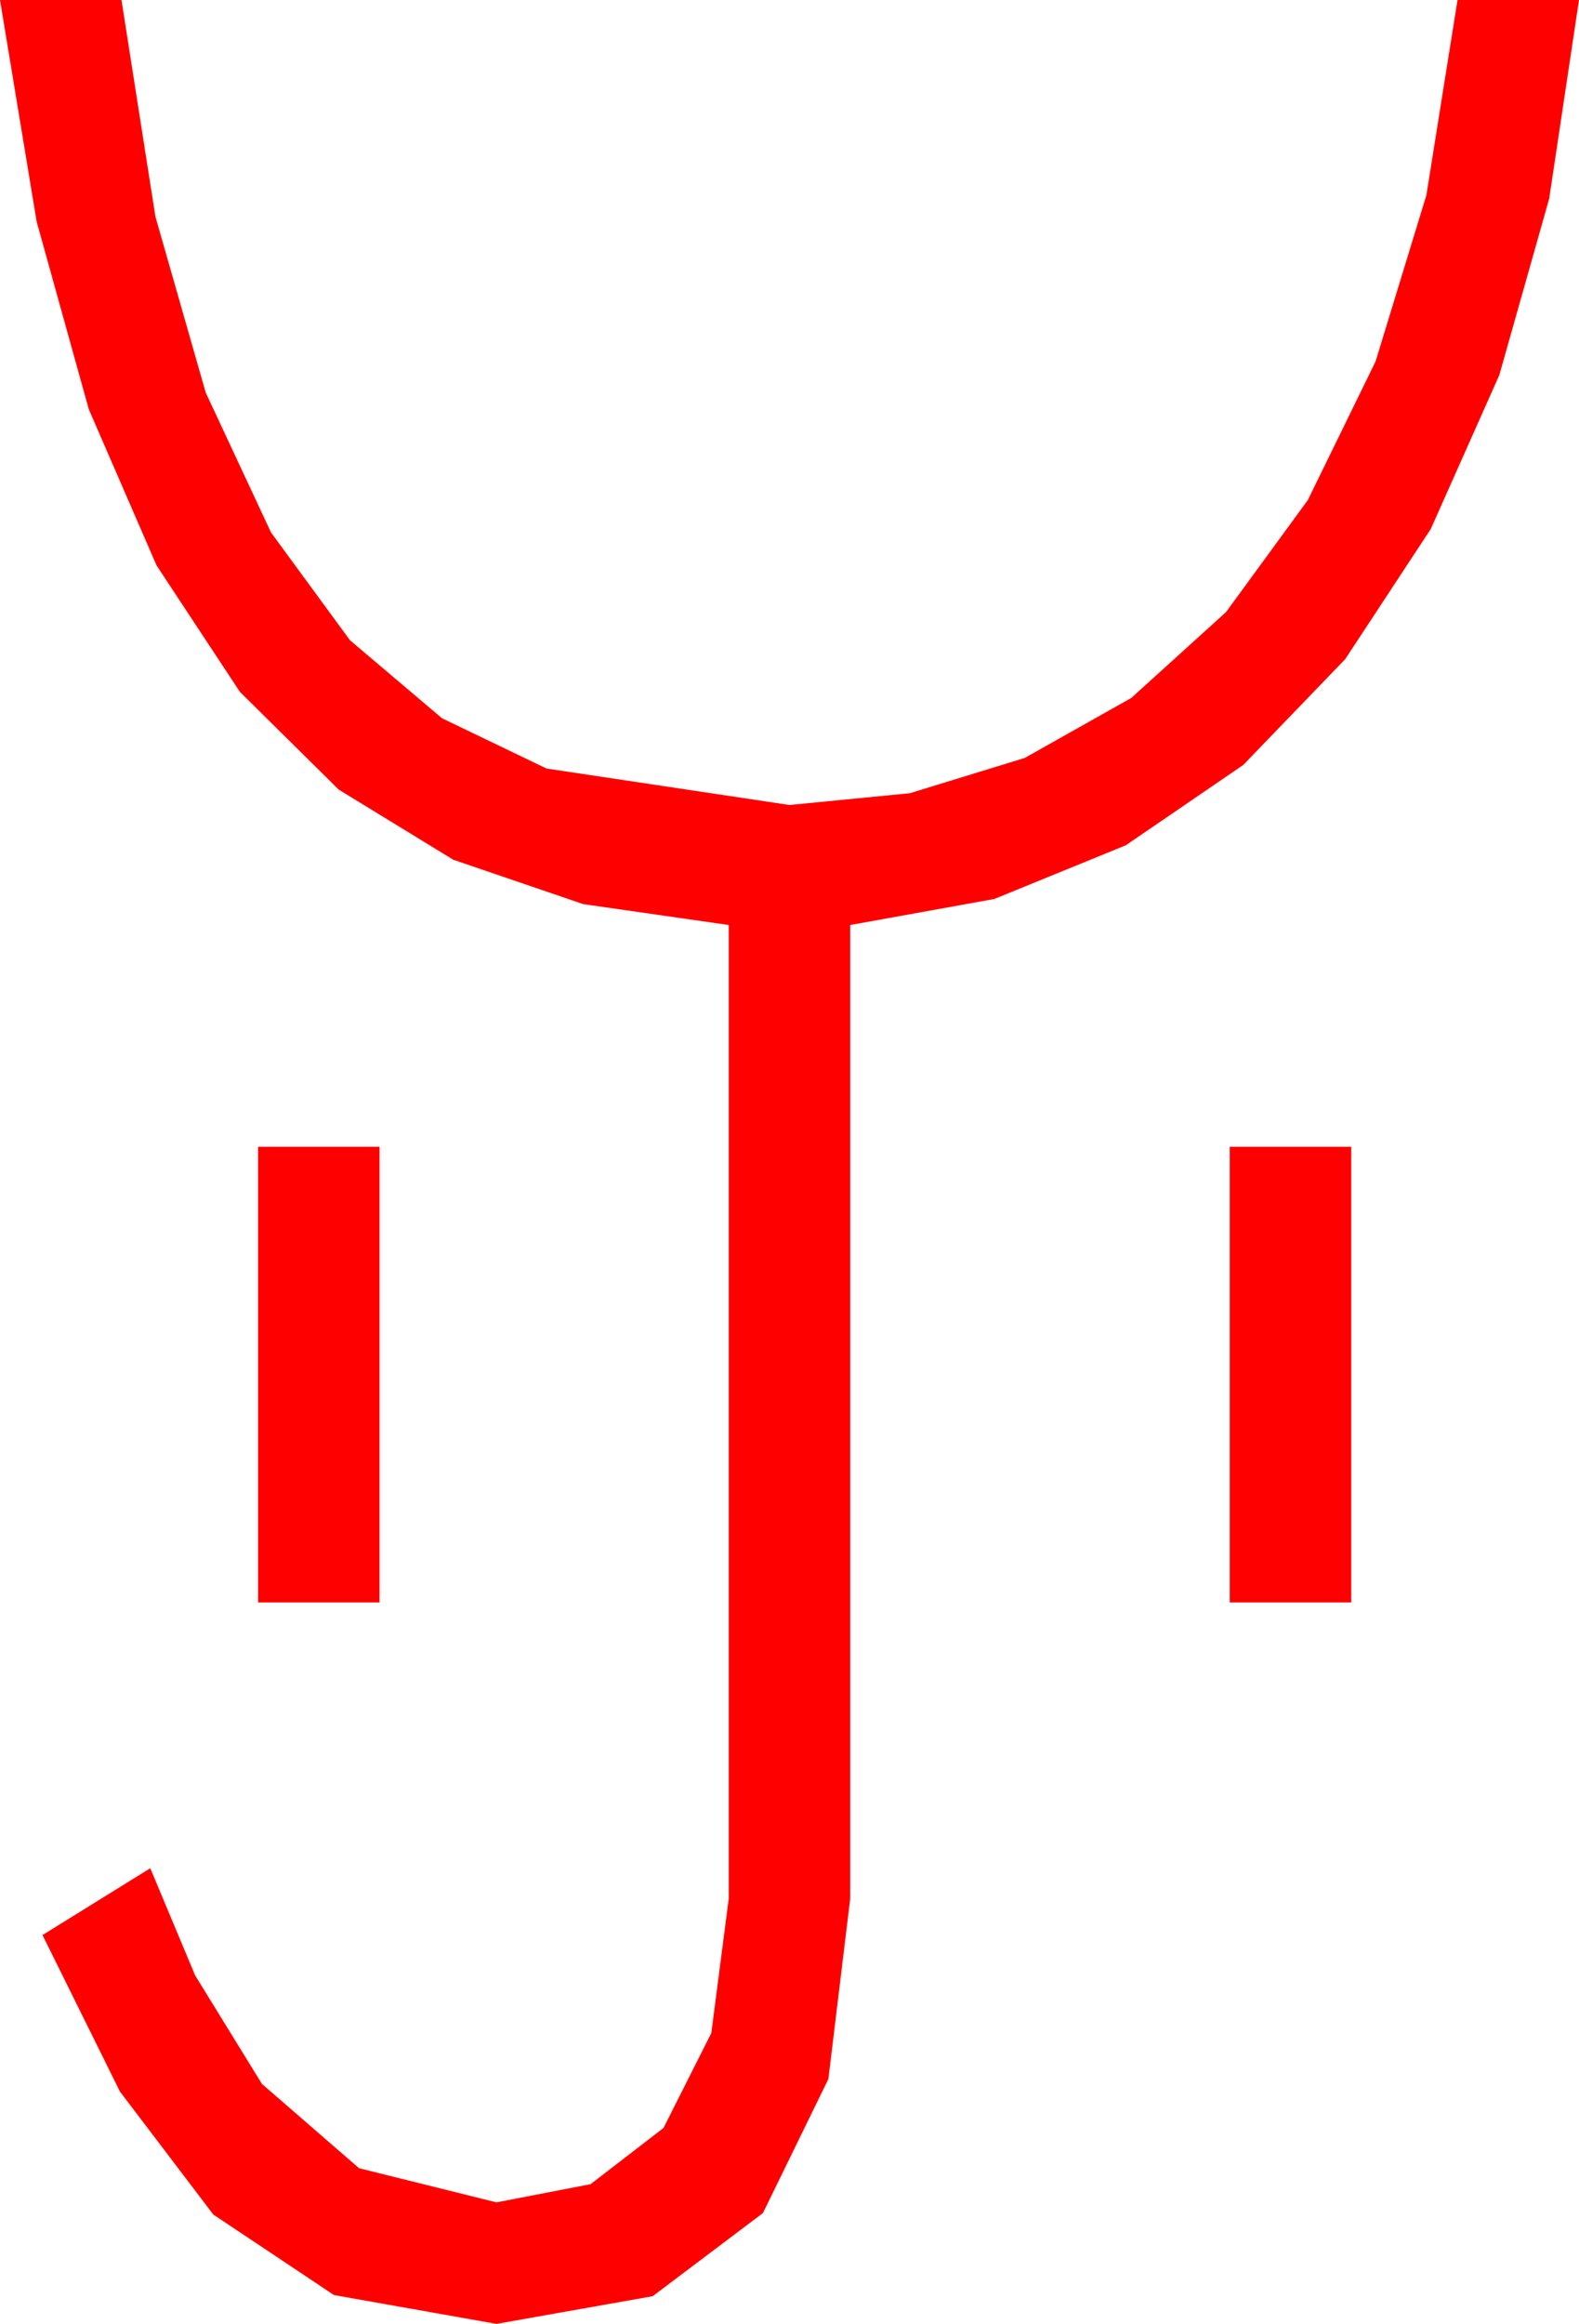 <?xml version="1.0" encoding="utf-8"?>
<!DOCTYPE svg PUBLIC "-//W3C//DTD SVG 1.1//EN" "http://www.w3.org/Graphics/SVG/1.1/DTD/svg11.dtd">
<svg width="30.469" height="44.824" xmlns="http://www.w3.org/2000/svg" xmlns:xlink="http://www.w3.org/1999/xlink" xmlns:xml="http://www.w3.org/XML/1998/namespace" version="1.1">
  <g>
    <g>
      <path style="fill:#FF0000;fill-opacity:1" d="M23.73,22.119L26.074,22.119 26.074,30.908 23.73,30.908 23.73,22.119z M4.98,22.119L7.324,22.119 7.324,30.908 4.98,30.908 4.98,22.119z M0,0L2.344,0 2.999,4.178 3.97,7.573 5.229,10.269 6.753,12.349 8.529,13.854 10.547,14.824 15.234,15.527 17.556,15.3 19.775,14.619 21.83,13.462 23.657,11.807 25.236,9.646 26.543,6.973 27.524,3.765 28.125,0 30.469,0 29.894,3.831 28.931,7.236 27.609,10.203 25.957,12.715 23.99,14.755 21.724,16.304 19.186,17.34 16.406,17.842 16.406,36.621 15.985,40.1 14.722,42.686 12.594,44.29 9.58,44.824 6.445,44.268 4.116,42.715 2.314,40.342 0.82,37.324 2.9,36.035 3.765,38.101 5.054,40.195 6.929,41.821 9.58,42.48 11.396,42.129 12.803,41.045 13.726,39.214 14.062,36.621 14.062,17.842 11.254,17.439 8.745,16.582 6.537,15.231 4.629,13.345 3.021,10.906 1.714,7.896 0.707,4.274 0,0z" />
    </g>
  </g>
</svg>